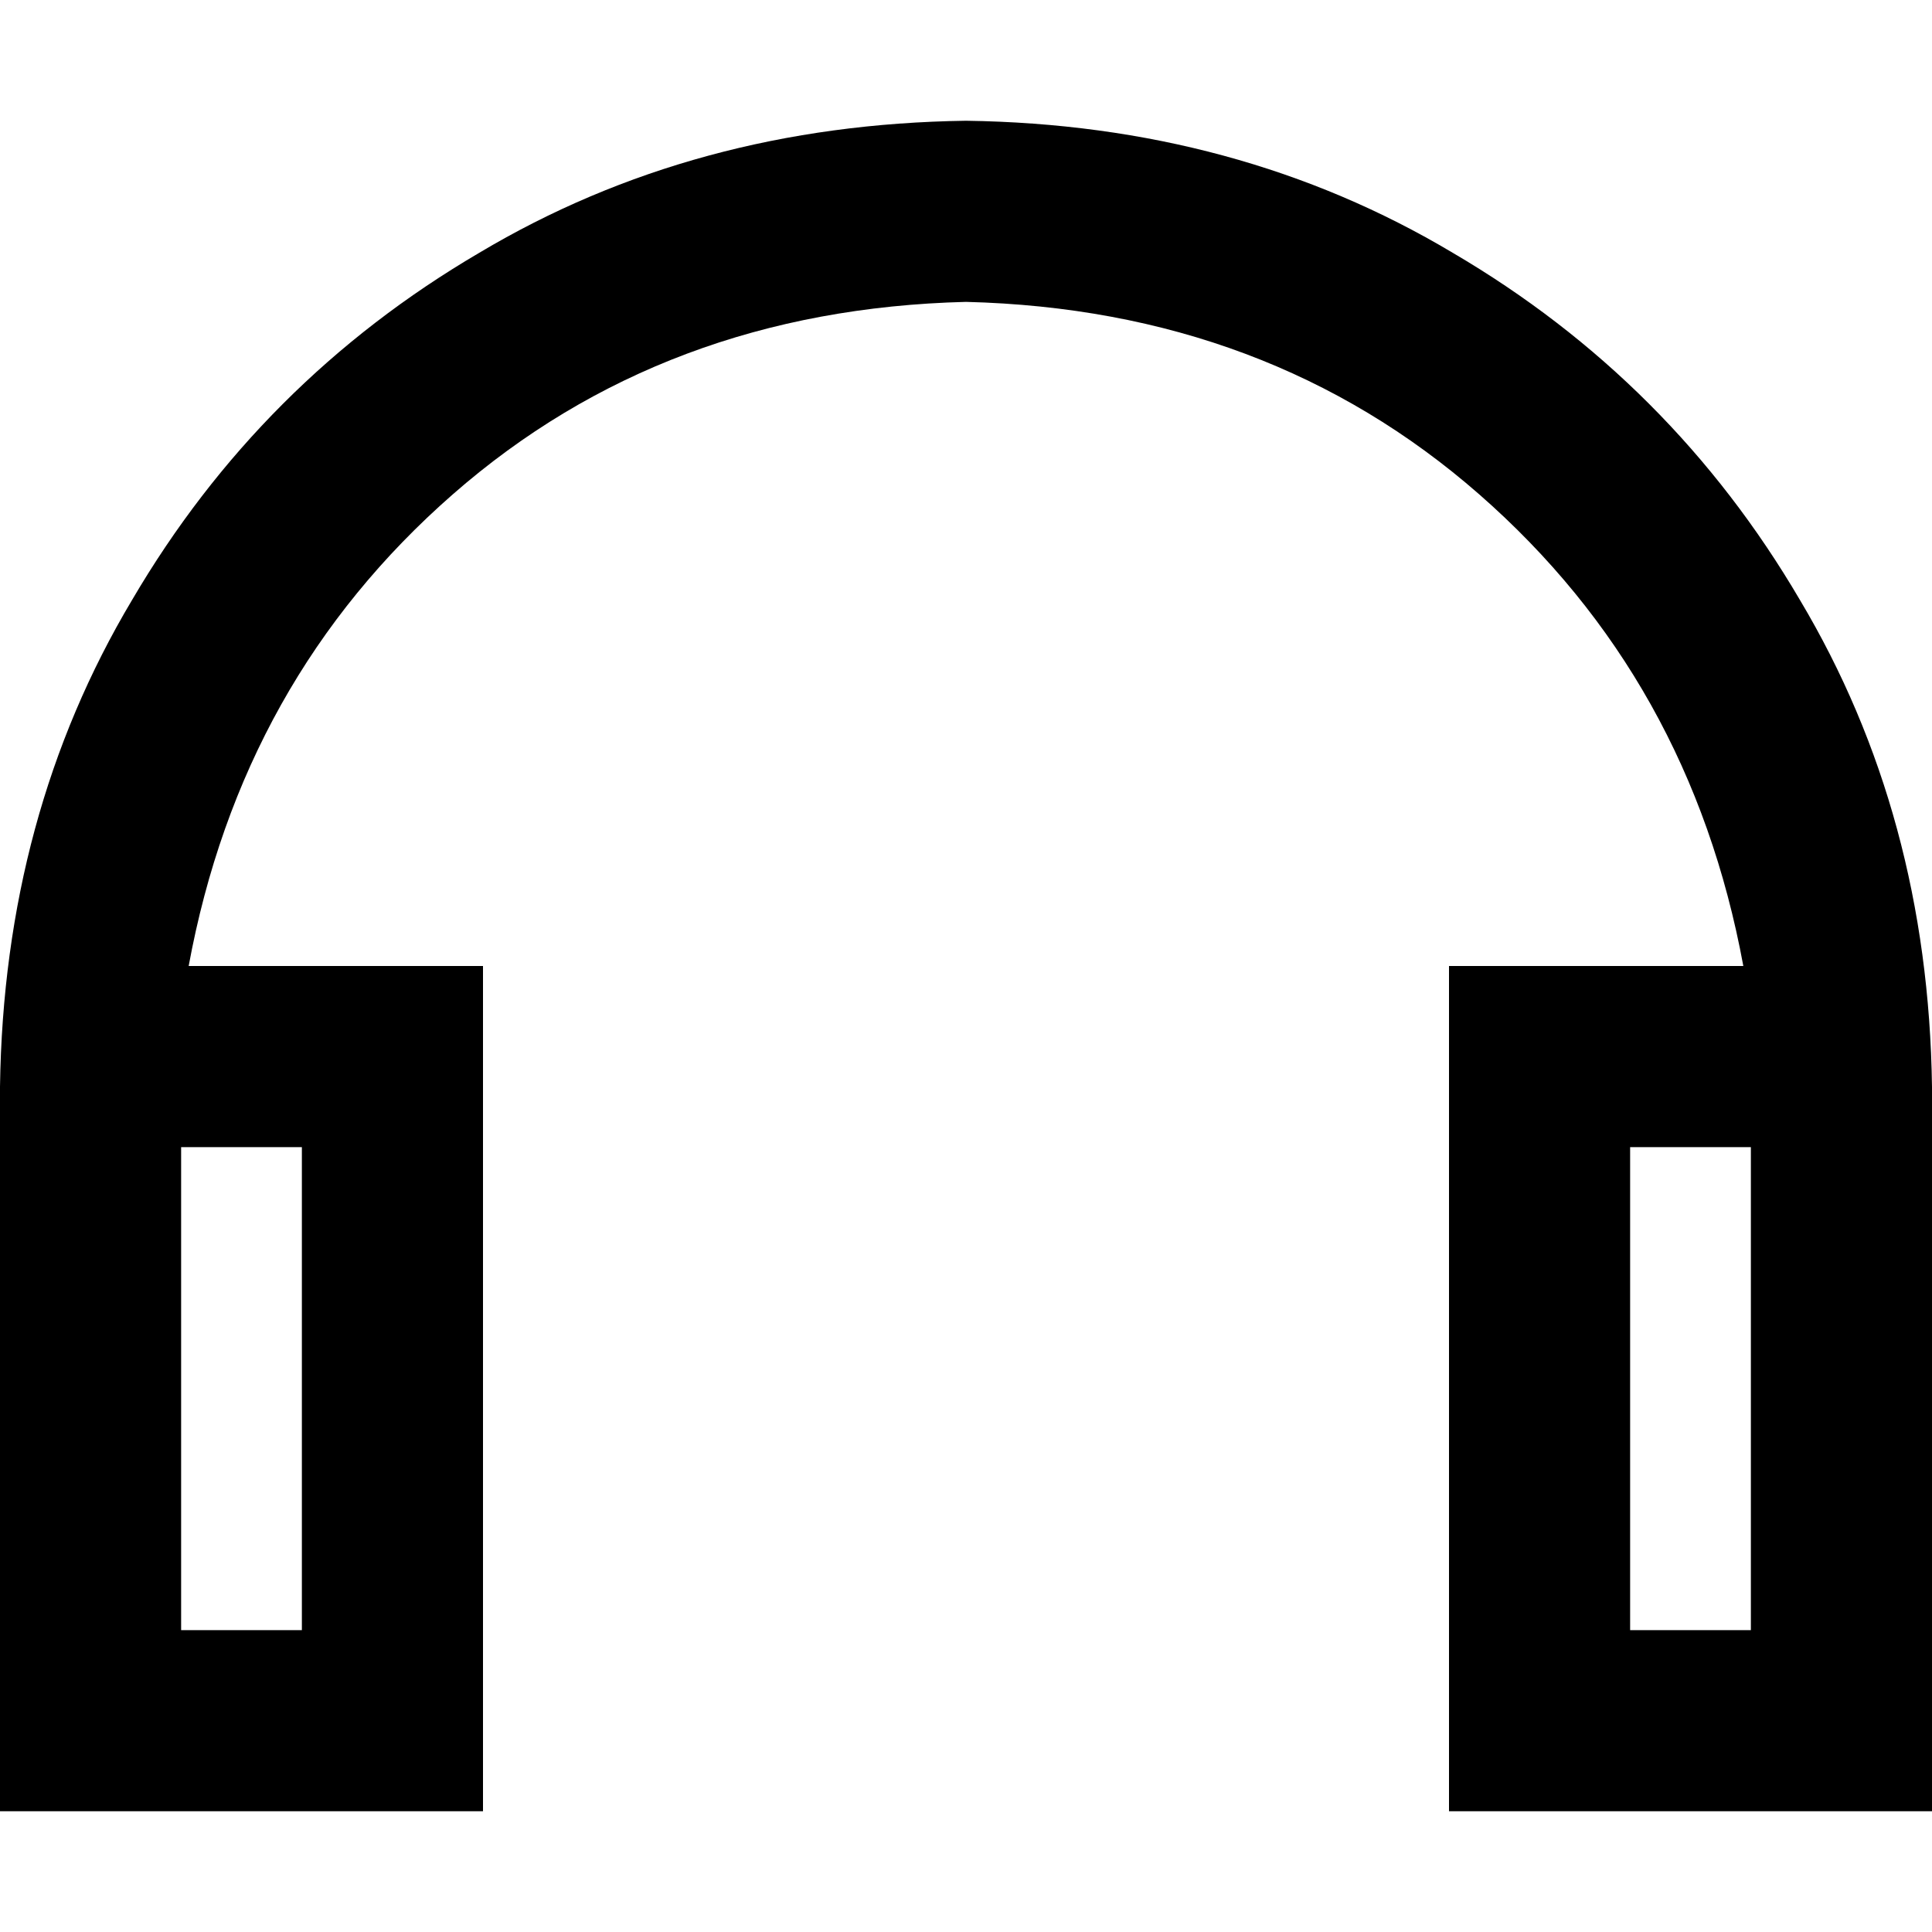 <svg xmlns="http://www.w3.org/2000/svg" viewBox="0 0 512 512">
  <path d="M 256 80 Q 176 82 120 131 L 120 131 Q 64 180 50 256 L 80 256 L 128 256 L 128 304 L 128 432 L 128 480 L 80 480 L 48 480 L 0 480 L 0 432 L 0 368 L 0 288 Q 1 216 35 159 Q 69 101 127 67 Q 184 33 256 32 Q 328 33 385 67 Q 443 101 477 159 Q 511 216 512 288 L 512 368 L 512 432 L 512 480 L 464 480 L 432 480 L 384 480 L 384 432 L 384 304 L 384 256 L 432 256 L 462 256 Q 448 180 392 131 Q 336 82 256 80 L 256 80 Z M 464 304 L 432 304 L 432 432 L 464 432 L 464 368 L 464 304 L 464 304 Z M 48 368 L 48 432 L 80 432 L 80 304 L 48 304 L 48 368 L 48 368 Z" />
</svg>